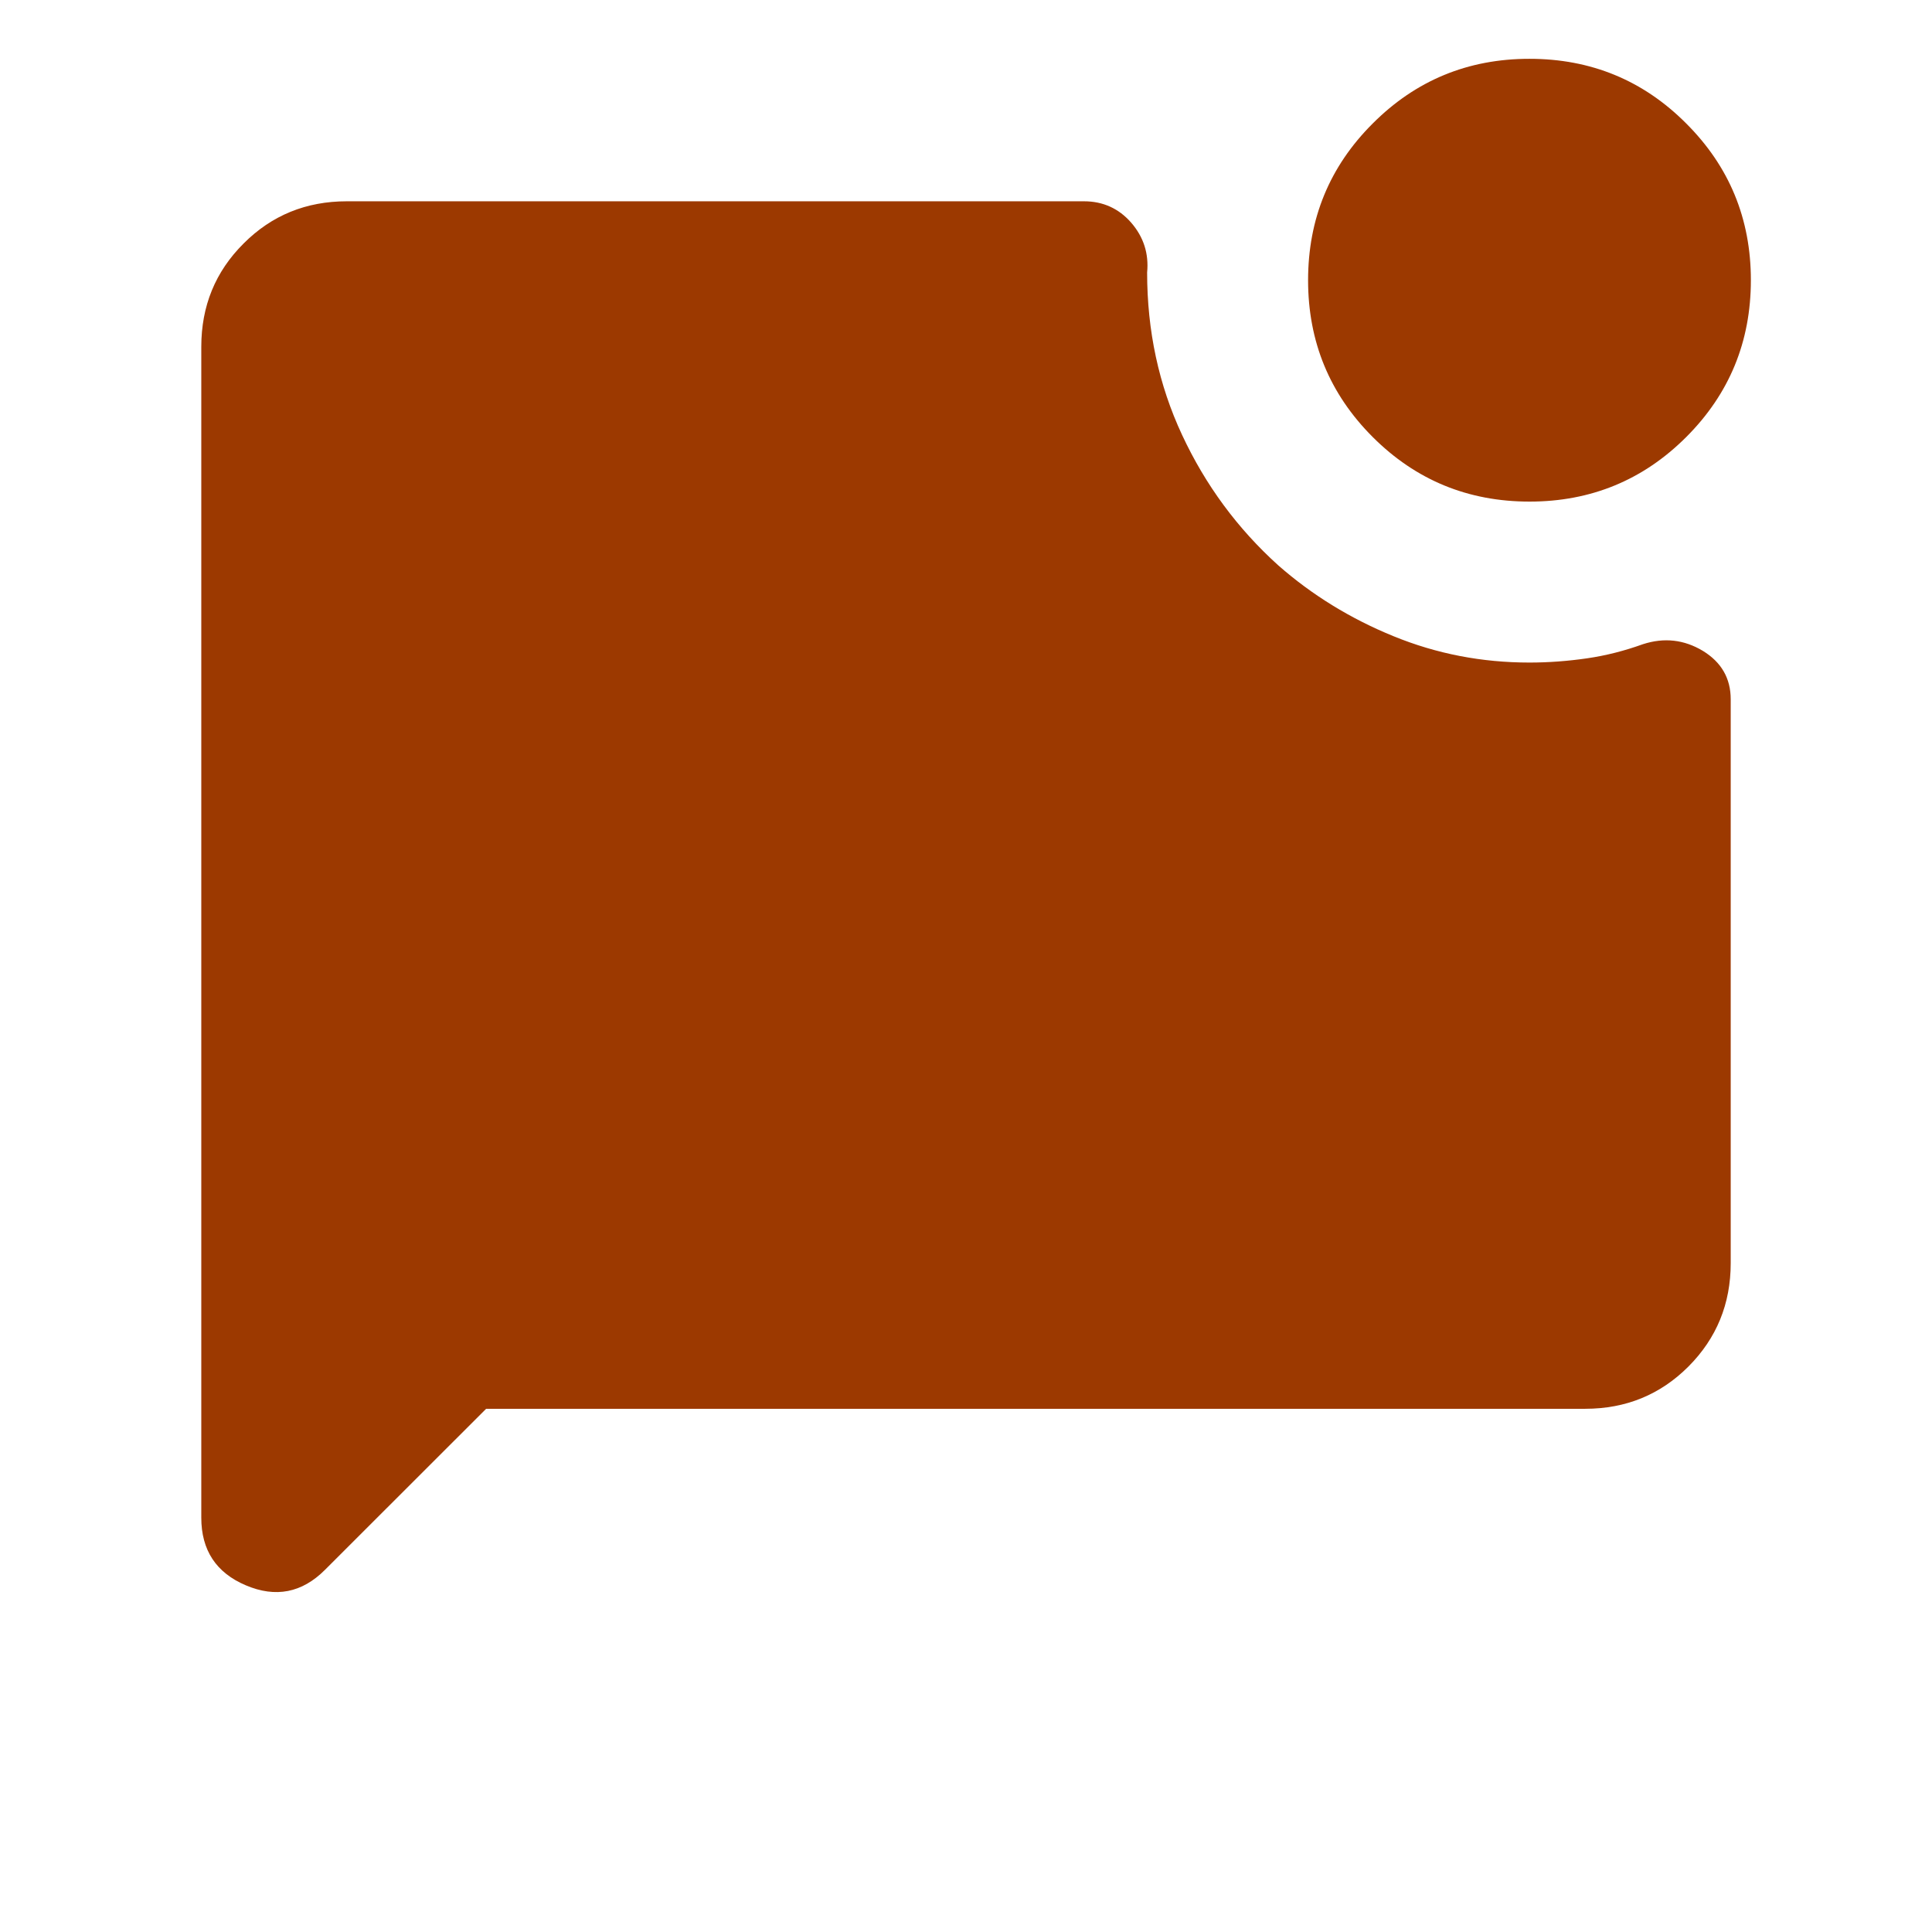 <svg width="16" height="16" viewBox="0 0 16 16" fill="none" xmlns="http://www.w3.org/2000/svg">
<mask id="mask0_40002765_38706" style="mask-type:alpha" maskUnits="userSpaceOnUse" x="0" y="0" width="16" height="16">
<rect width="16" height="16" fill="#D9D9D9"/>
</mask>
<g mask="url(#mask0_40002765_38706)">
<path d="M12.667 4.154C12.158 4.154 11.725 3.976 11.368 3.619C11.012 3.263 10.833 2.83 10.833 2.321C10.833 1.812 11.011 1.379 11.368 1.023C11.724 0.666 12.157 0.487 12.666 0.487C13.175 0.487 13.608 0.665 13.964 1.022C14.321 1.378 14.5 1.811 14.5 2.32C14.5 2.829 14.322 3.262 13.965 3.619C13.609 3.975 13.176 4.154 12.667 4.154ZM4.026 11.667L2.691 13.001C2.501 13.191 2.283 13.234 2.036 13.129C1.79 13.025 1.667 12.838 1.667 12.569V2.872C1.667 2.535 1.783 2.25 2.017 2.017C2.25 1.783 2.535 1.667 2.872 1.667H8.977C9.134 1.667 9.265 1.726 9.368 1.844C9.471 1.963 9.515 2.1 9.5 2.257C9.5 2.739 9.596 3.188 9.79 3.603C9.983 4.017 10.248 4.377 10.586 4.682C10.866 4.928 11.185 5.124 11.541 5.269C11.898 5.415 12.273 5.487 12.666 5.487C12.825 5.487 12.984 5.475 13.143 5.452C13.302 5.429 13.456 5.389 13.606 5.335C13.782 5.278 13.947 5.297 14.102 5.39C14.256 5.484 14.333 5.618 14.333 5.791V10.461C14.333 10.798 14.216 11.083 13.983 11.317C13.75 11.55 13.465 11.667 13.128 11.667H4.026Z" fill="#9C3900"/>
</g>
</svg>
